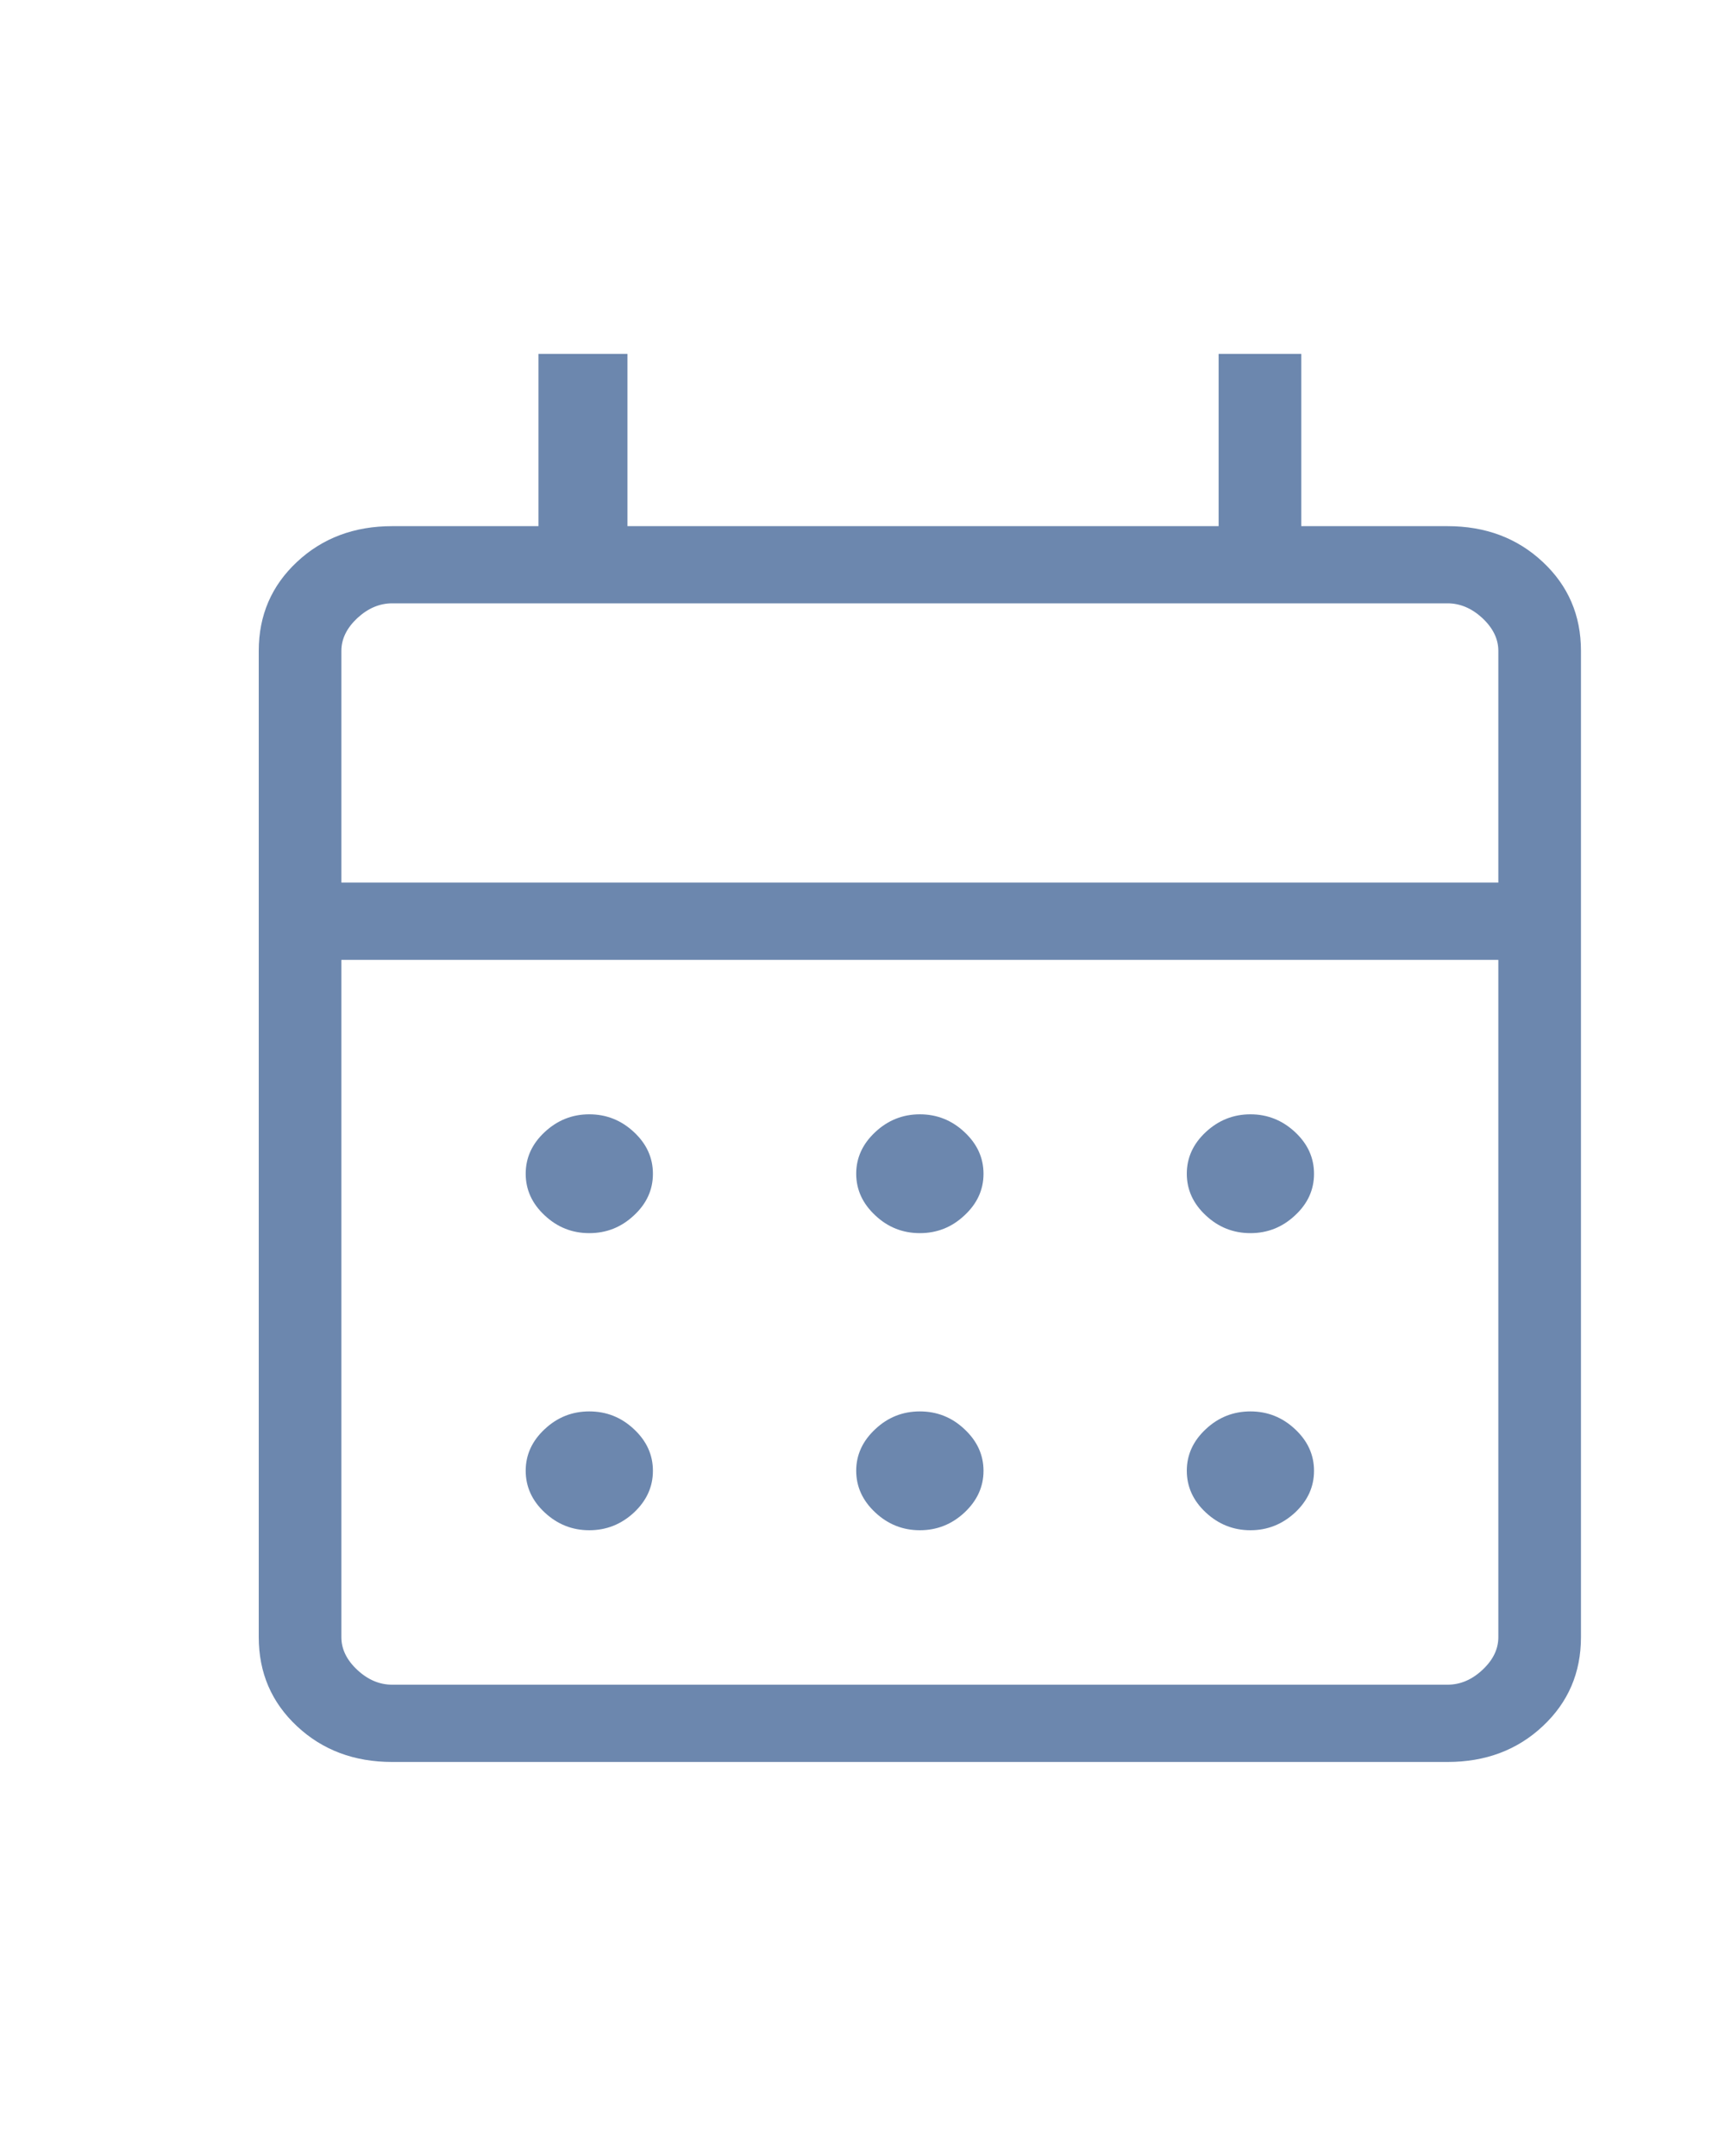 <svg width="20" height="25" viewBox="0 0 20 25" fill="none" xmlns="http://www.w3.org/2000/svg">
<path d="M4.547 20.431C4.107 20.431 3.739 20.293 3.444 20.017C3.148 19.741 3 19.396 3 18.984V7.547C3 7.135 3.148 6.791 3.444 6.515C3.739 6.239 4.107 6.101 4.547 6.101H6.243V4.104H7.275V6.101H14.129V4.104H15.087V6.101H16.783C17.223 6.101 17.591 6.239 17.886 6.515C18.182 6.791 18.33 7.135 18.33 7.547V18.984C18.33 19.396 18.182 19.74 17.887 20.016C17.592 20.293 17.223 20.431 16.783 20.431H4.547ZM4.547 19.535H16.783C16.93 19.535 17.065 19.478 17.188 19.363C17.311 19.248 17.372 19.122 17.372 18.984V11.13H3.958V18.984C3.958 19.122 4.019 19.248 4.142 19.363C4.265 19.478 4.4 19.535 4.547 19.535ZM3.958 10.234H17.372V7.547C17.372 7.41 17.311 7.284 17.188 7.168C17.065 7.054 16.93 6.996 16.783 6.996H4.547C4.4 6.996 4.265 7.054 4.142 7.168C4.019 7.284 3.958 7.41 3.958 7.547V10.234ZM10.665 14.299C10.467 14.299 10.294 14.231 10.148 14.093C10.001 13.956 9.927 13.795 9.927 13.61C9.927 13.425 10.001 13.264 10.148 13.127C10.294 12.99 10.467 12.921 10.665 12.921C10.863 12.921 11.036 12.99 11.182 13.127C11.329 13.264 11.403 13.425 11.403 13.611C11.403 13.796 11.329 13.957 11.182 14.093C11.036 14.231 10.863 14.299 10.665 14.299ZM6.832 14.299C6.634 14.299 6.462 14.231 6.315 14.093C6.168 13.956 6.095 13.795 6.095 13.61C6.095 13.425 6.168 13.264 6.315 13.127C6.462 12.99 6.634 12.921 6.832 12.921C7.031 12.921 7.203 12.99 7.35 13.127C7.497 13.264 7.57 13.425 7.57 13.611C7.57 13.796 7.497 13.957 7.35 14.093C7.203 14.231 7.031 14.299 6.832 14.299ZM14.498 14.299C14.3 14.299 14.127 14.231 13.98 14.093C13.833 13.956 13.76 13.795 13.76 13.61C13.76 13.425 13.833 13.264 13.98 13.127C14.127 12.99 14.3 12.921 14.498 12.921C14.695 12.921 14.868 12.99 15.015 13.127C15.162 13.264 15.235 13.425 15.235 13.611C15.235 13.796 15.162 13.957 15.015 14.093C14.868 14.231 14.695 14.299 14.498 14.299ZM10.665 17.744C10.467 17.744 10.294 17.675 10.148 17.538C10.001 17.401 9.927 17.239 9.927 17.054C9.927 16.87 10.001 16.709 10.148 16.572C10.294 16.434 10.467 16.366 10.665 16.366C10.863 16.366 11.036 16.434 11.182 16.572C11.329 16.709 11.403 16.87 11.403 17.055C11.403 17.24 11.329 17.401 11.182 17.539C11.036 17.675 10.863 17.744 10.665 17.744ZM6.832 17.744C6.634 17.744 6.462 17.675 6.315 17.538C6.168 17.401 6.095 17.239 6.095 17.054C6.095 16.87 6.168 16.709 6.315 16.572C6.462 16.434 6.634 16.366 6.832 16.366C7.031 16.366 7.203 16.434 7.35 16.572C7.497 16.709 7.57 16.87 7.57 17.055C7.57 17.24 7.497 17.401 7.35 17.539C7.203 17.675 7.031 17.744 6.832 17.744ZM14.498 17.744C14.3 17.744 14.127 17.675 13.98 17.538C13.833 17.401 13.76 17.239 13.76 17.054C13.76 16.87 13.833 16.709 13.98 16.572C14.127 16.434 14.3 16.366 14.498 16.366C14.695 16.366 14.868 16.434 15.015 16.572C15.162 16.709 15.235 16.87 15.235 17.055C15.235 17.24 15.162 17.401 15.015 17.539C14.868 17.675 14.695 17.744 14.498 17.744Z" fill="#6C87AE"/>
</svg>
